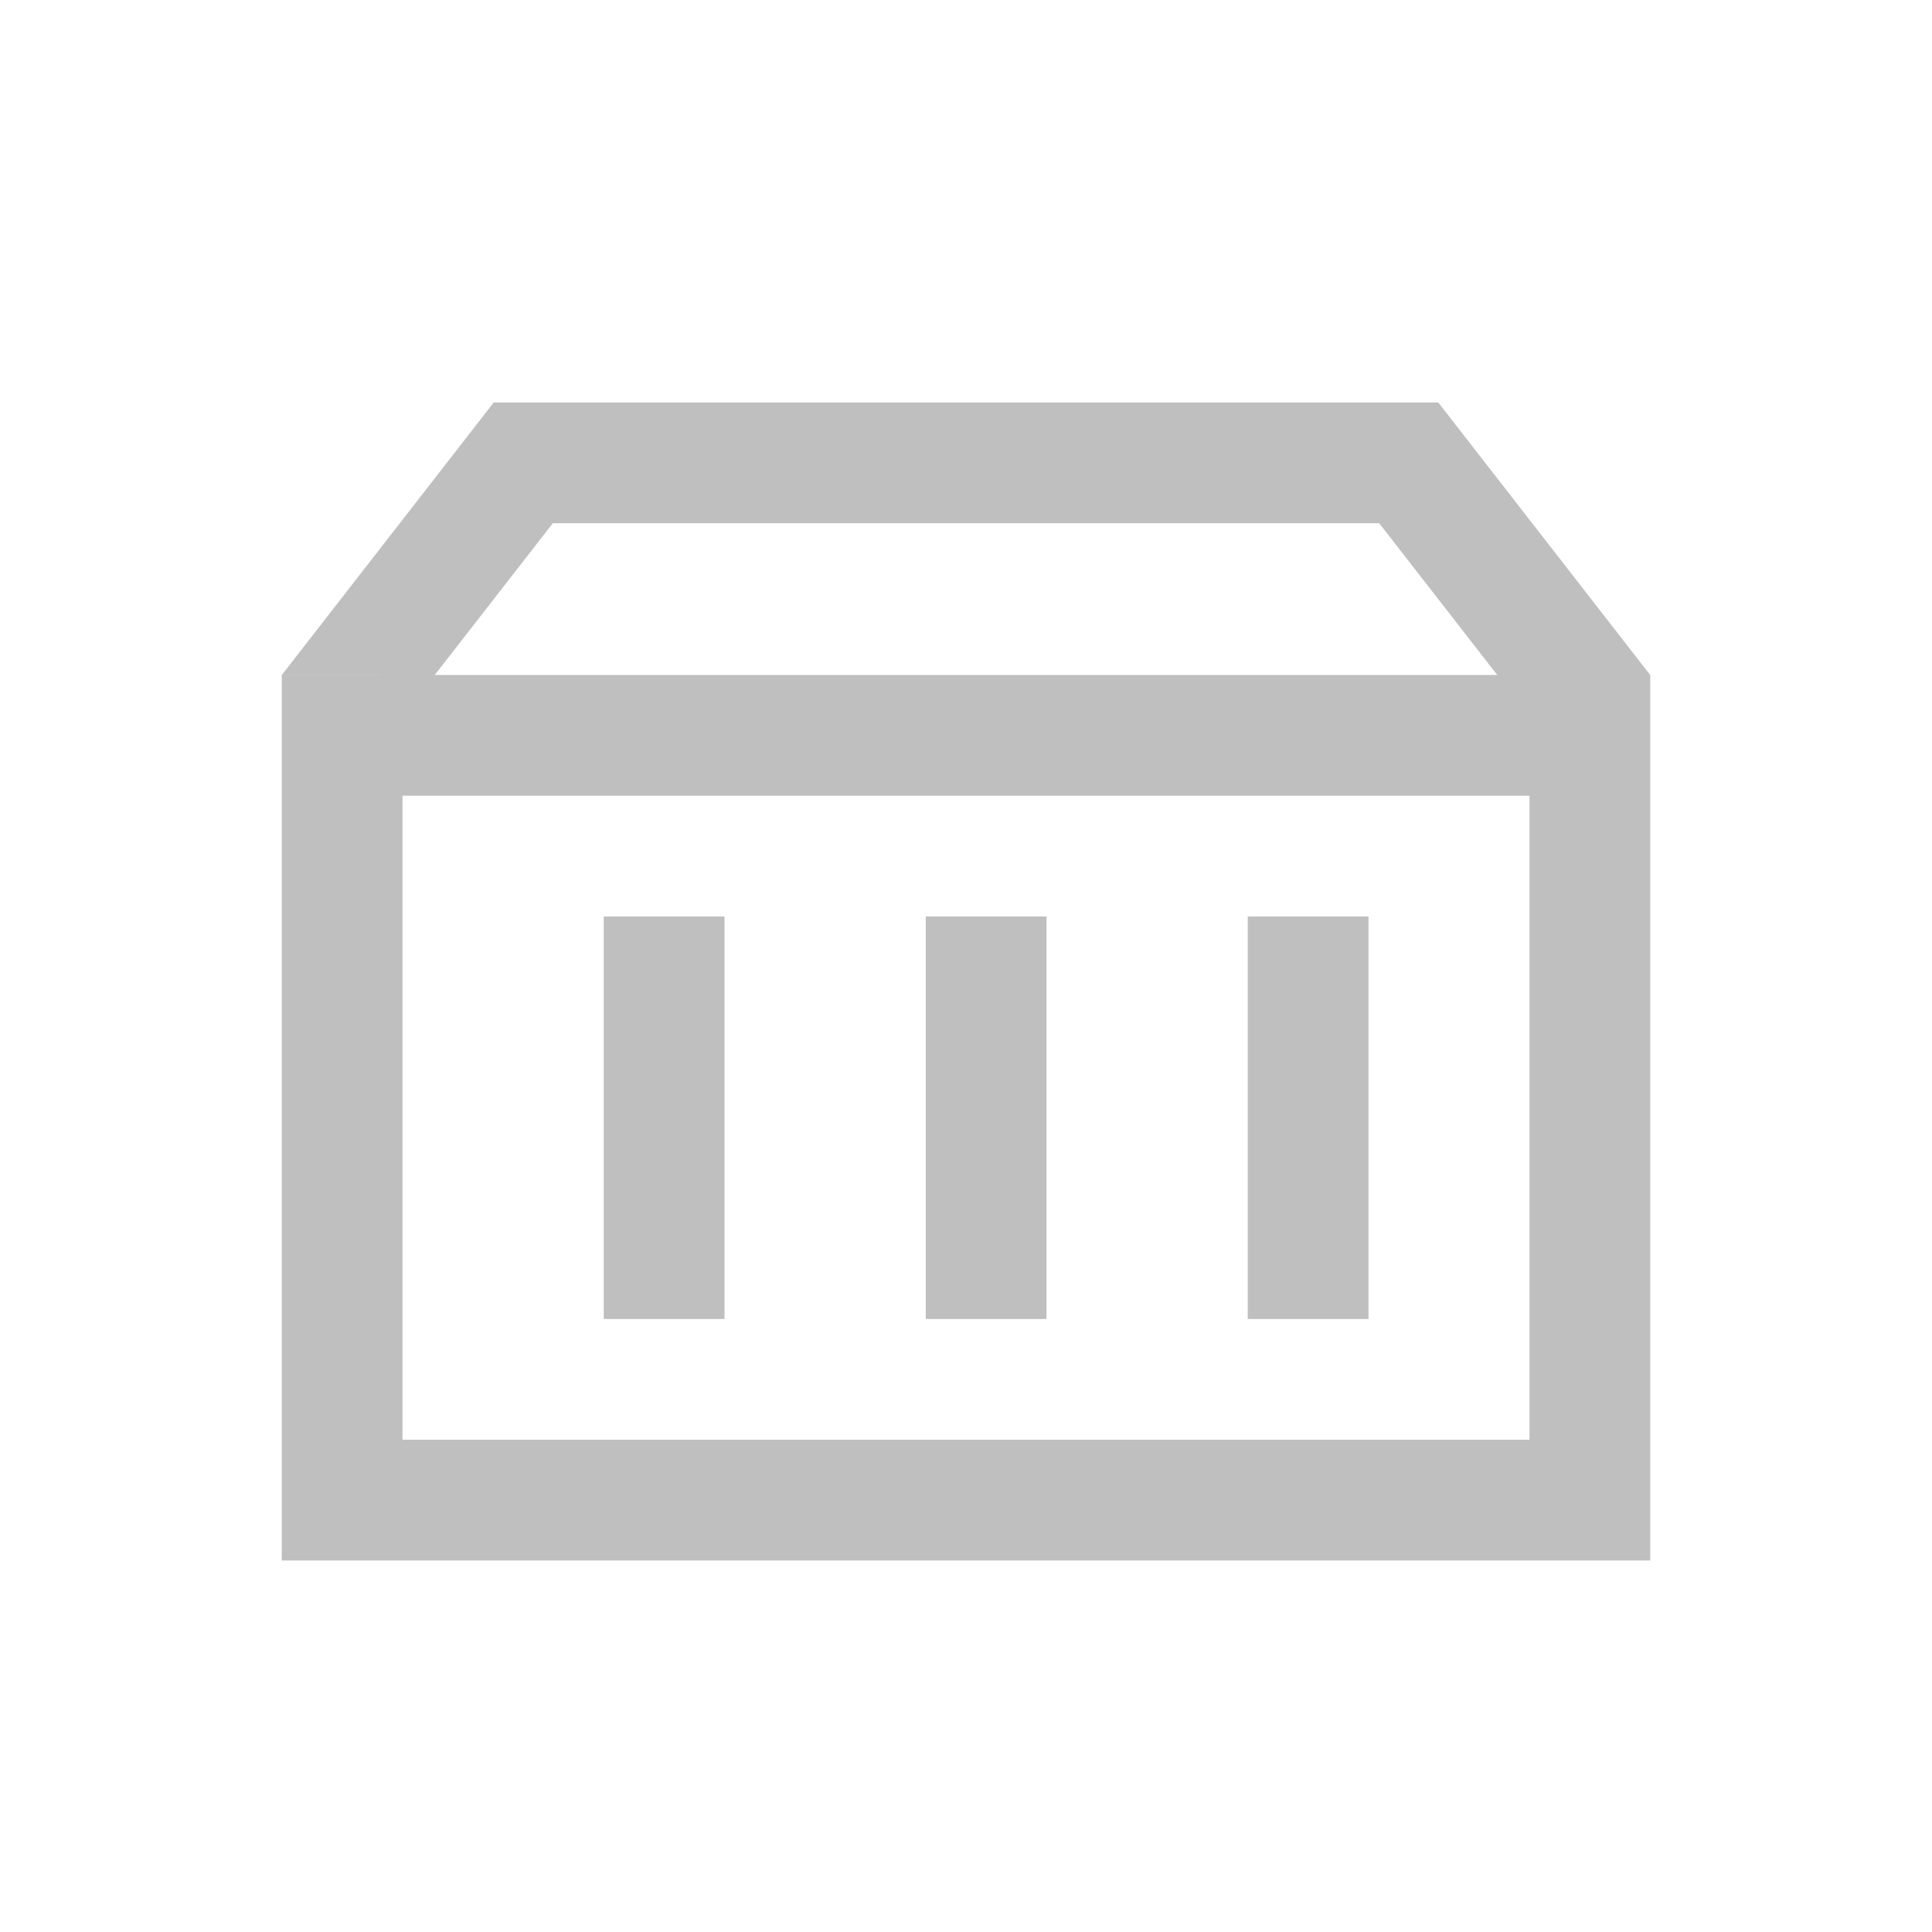 <?xml version="1.0" standalone="no"?><!DOCTYPE svg PUBLIC "-//W3C//DTD SVG 1.1//EN" "http://www.w3.org/Graphics/SVG/1.1/DTD/svg11.dtd"><svg class="icon" width="16px" height="16.00px" viewBox="0 0 1024 1024" version="1.1" xmlns="http://www.w3.org/2000/svg"><path fill="#bfbfbf" d="M762.325 213.333l112.299 144.405 0.043 0.021v469.333H149.333v-469.333l644.224-0.021L731.008 277.333H292.992l-62.549 80.405h-81.067L261.675 213.333h500.651zM810.667 421.76H213.333v341.333h597.333v-341.333z m-426.667 64v213.333h-64v-213.333h64z m170.667 0v213.333h-64v-213.333h64z m170.667 0v213.333h-64v-213.333h64z" /></svg>
